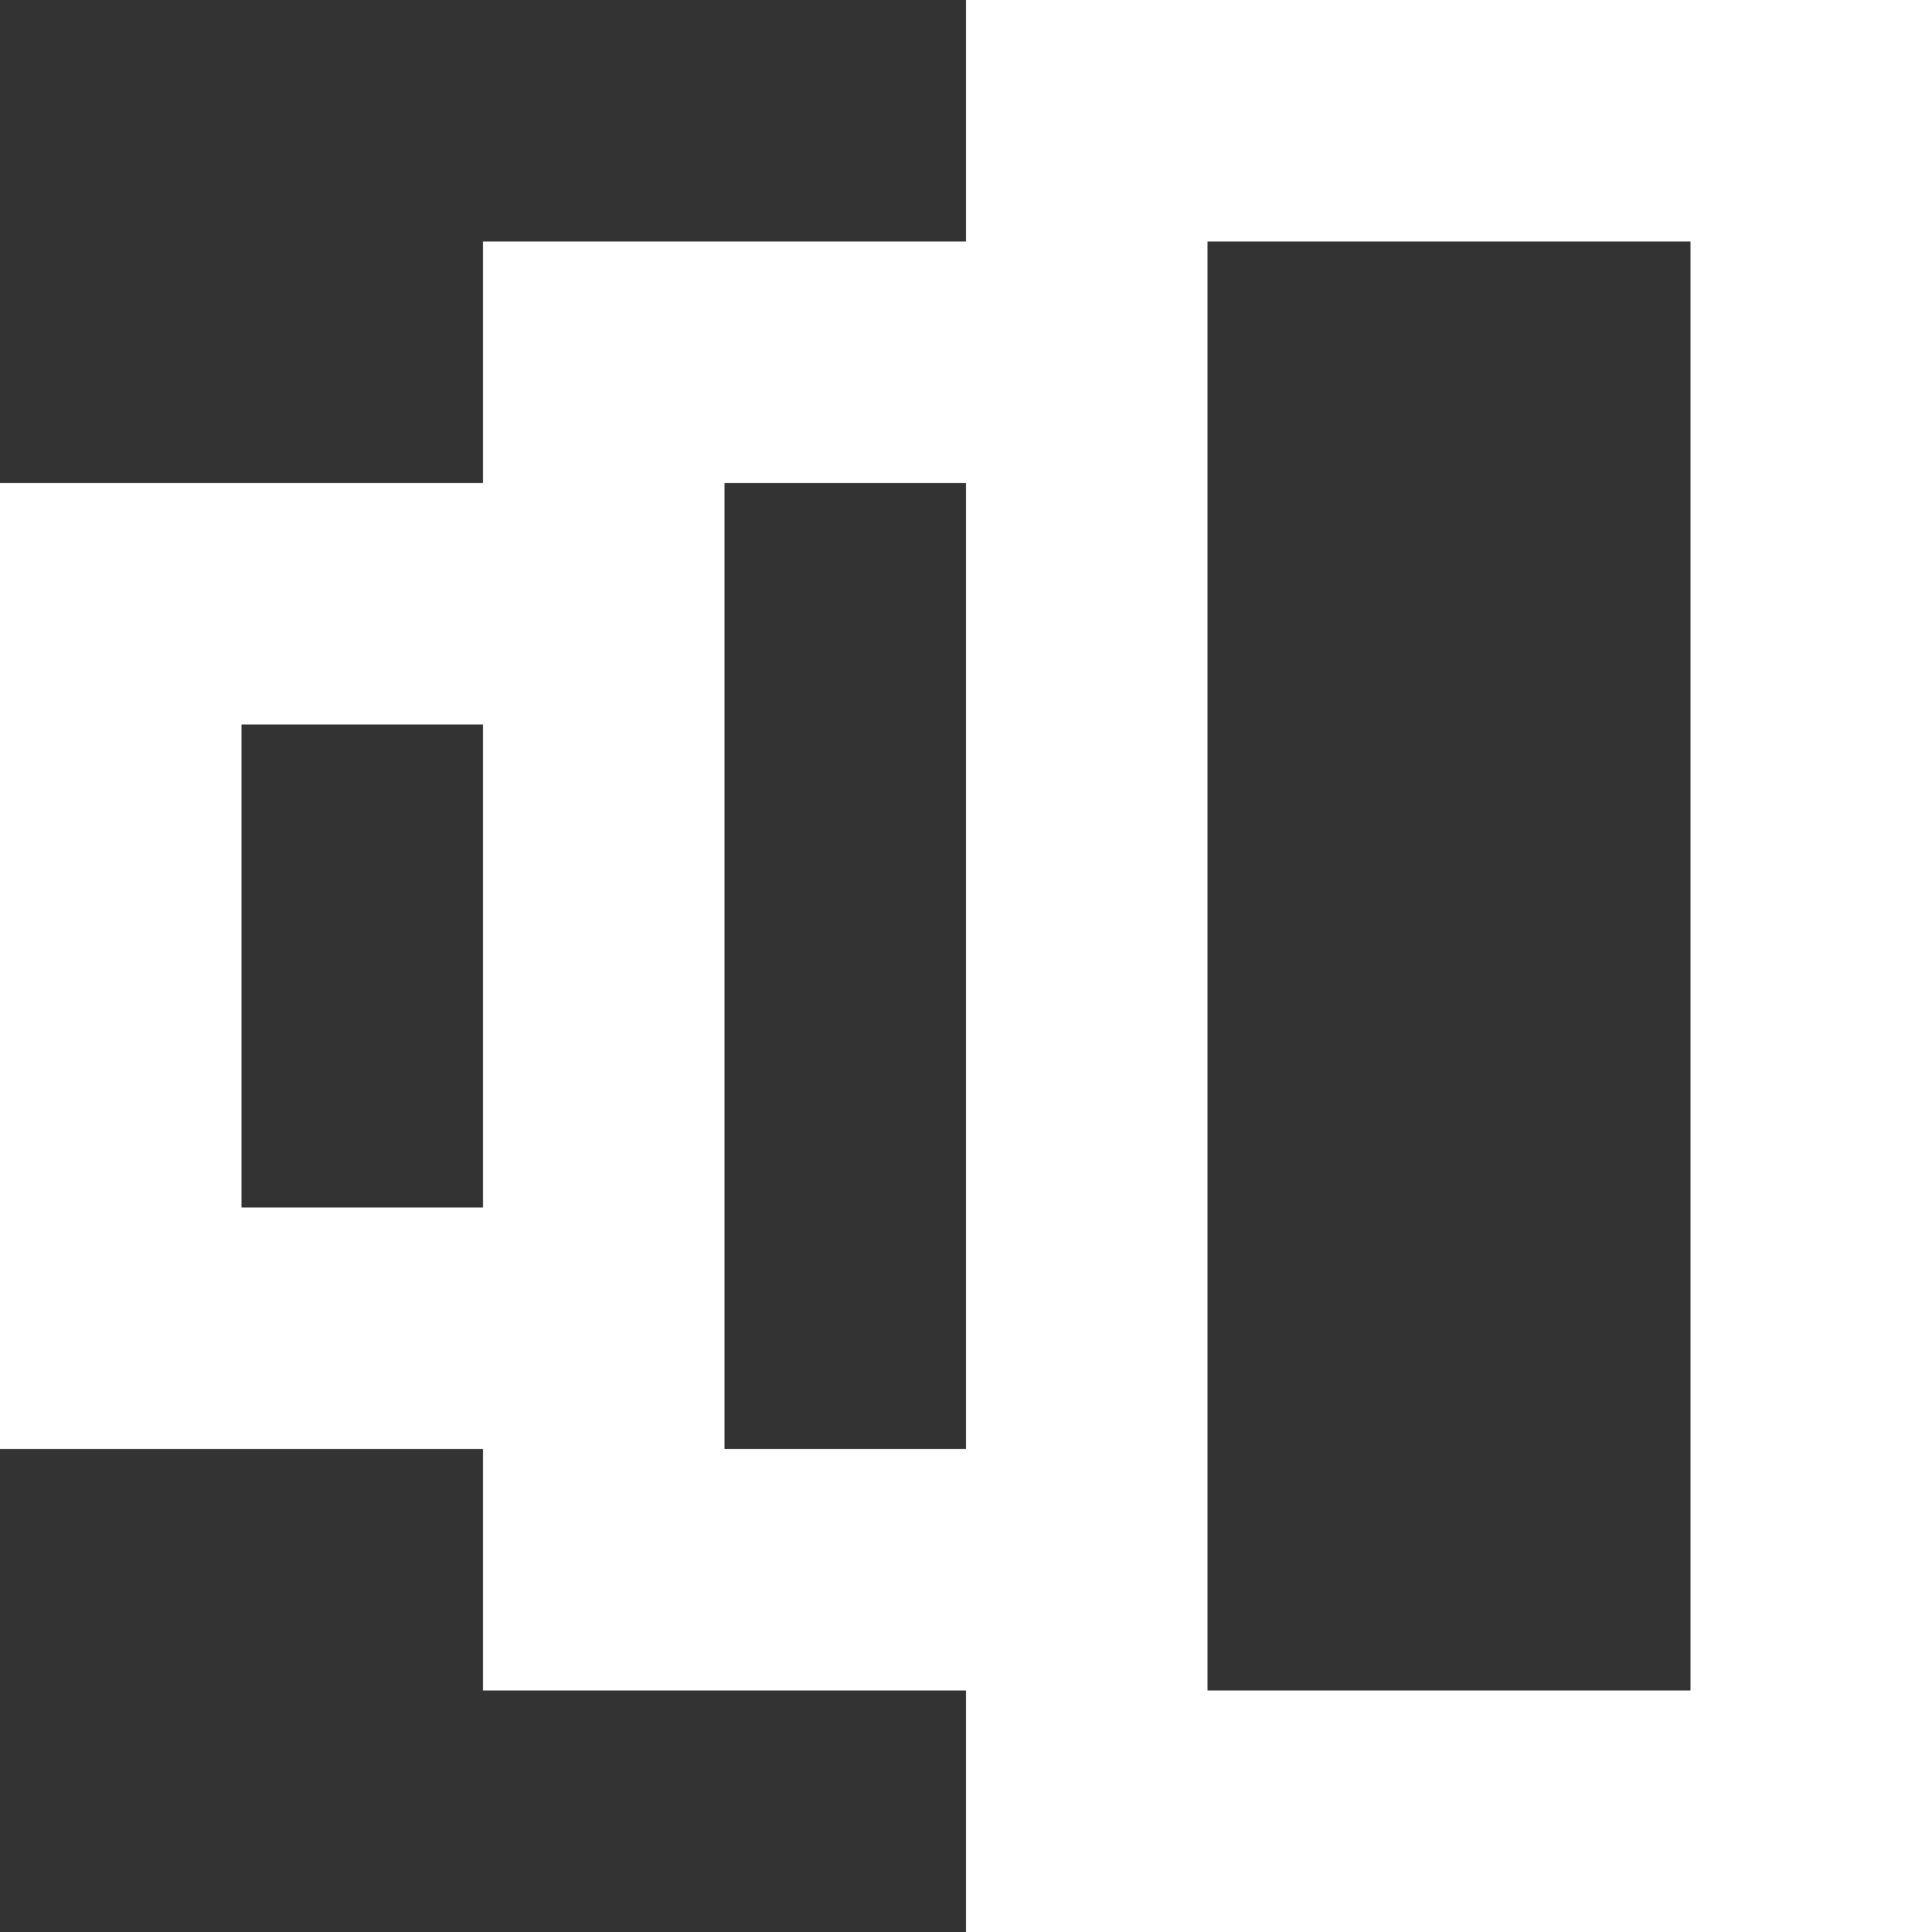 <svg width="24" height="24" viewBox="0 0 24 24" fill="none" xmlns="http://www.w3.org/2000/svg">
<rect x="0" y="0" width="24" height="24" fill="#333333" stroke="none"/>
<path fill-rule="evenodd" clip-rule="evenodd" d="M12 3V0H24V24H12V21H6V18H0V6H6V3H12ZM15 3H21V21H15V3ZM12 6H9V18H12V6ZM6 9V15H3V9H6Z" fill="white"/>
</svg>
